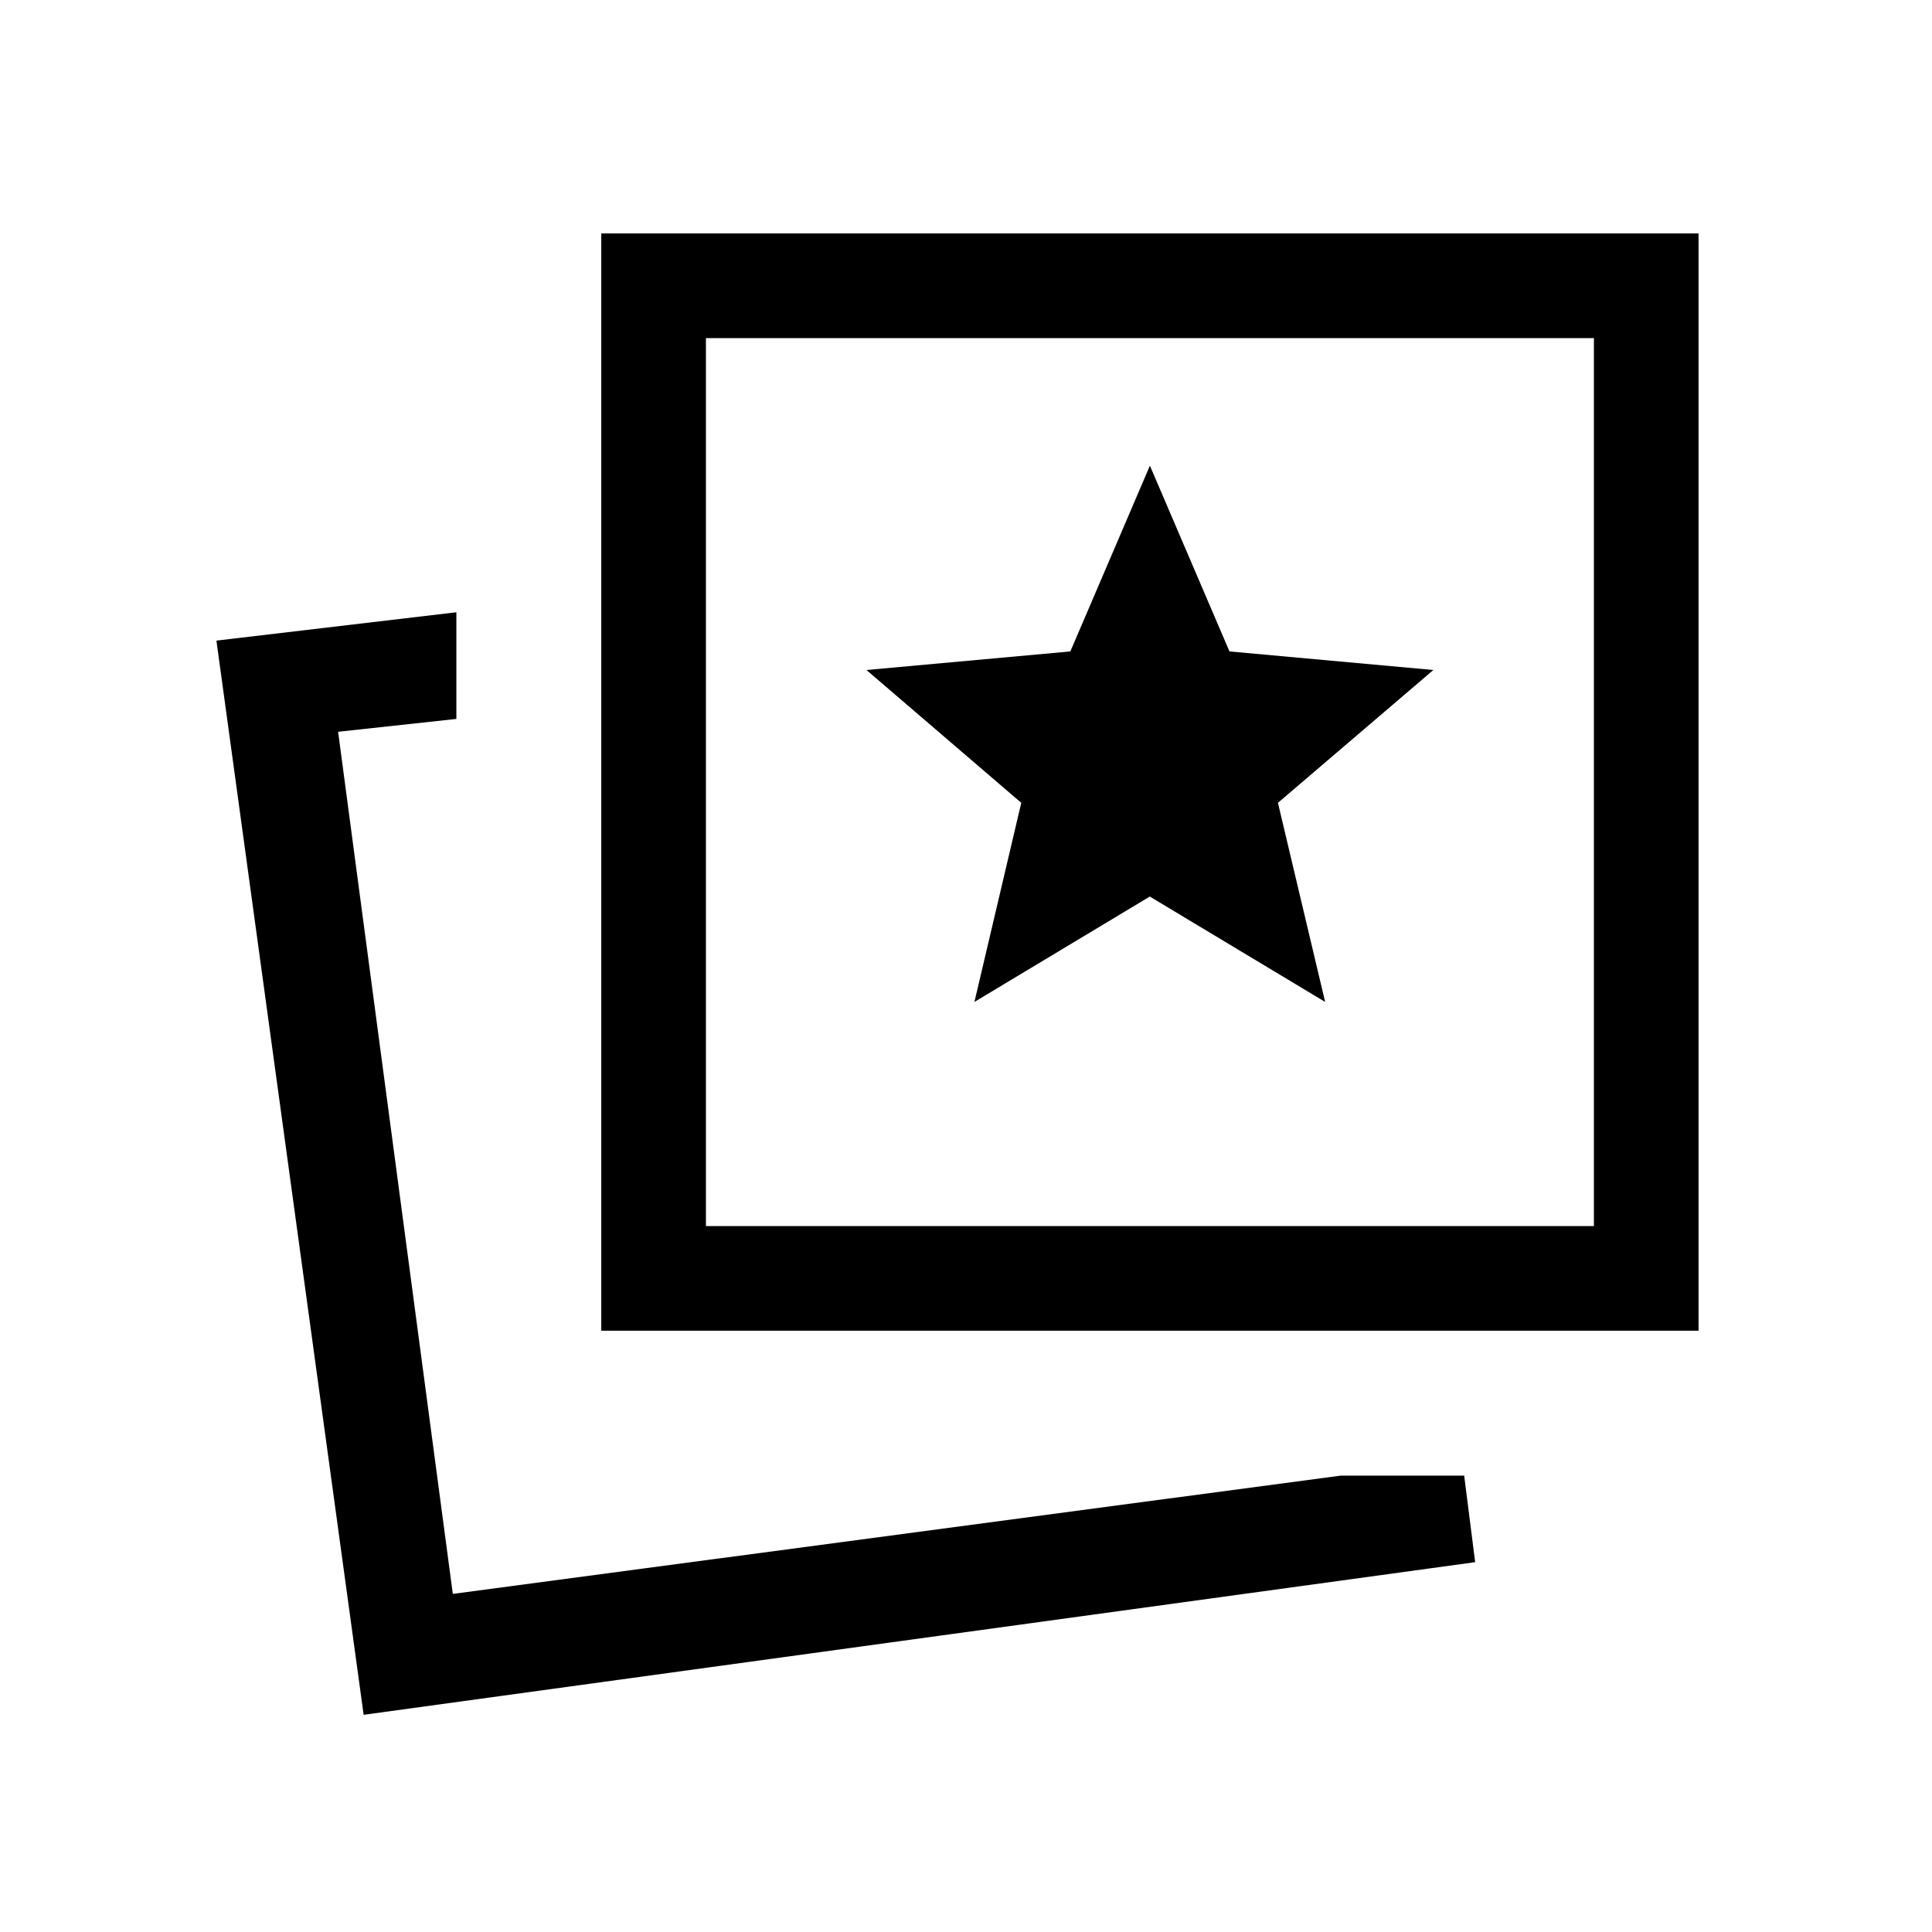 <svg xmlns="http://www.w3.org/2000/svg" height="20" viewBox="0 -960 960 960" width="20"><path d="m484.19-462.15 87.14-52.36 87.13 52.36L635-561.08l77.23-66-101.31-9.23-39.54-92.3-39.53 92.3-101.31 9.23 76.92 66-23.27 98.93Zm181.97 235.38h61.38l5.46 43-552.31 75.85-73.15-533.77 119.23-14.08v53L168-596.38 225-168l441.16-58.77Zm-367.39-72V-844H844v545.23H298.77Zm52-52H792V-792H350.77v441.23ZM225-168Zm346.38-403.38Z"/></svg>